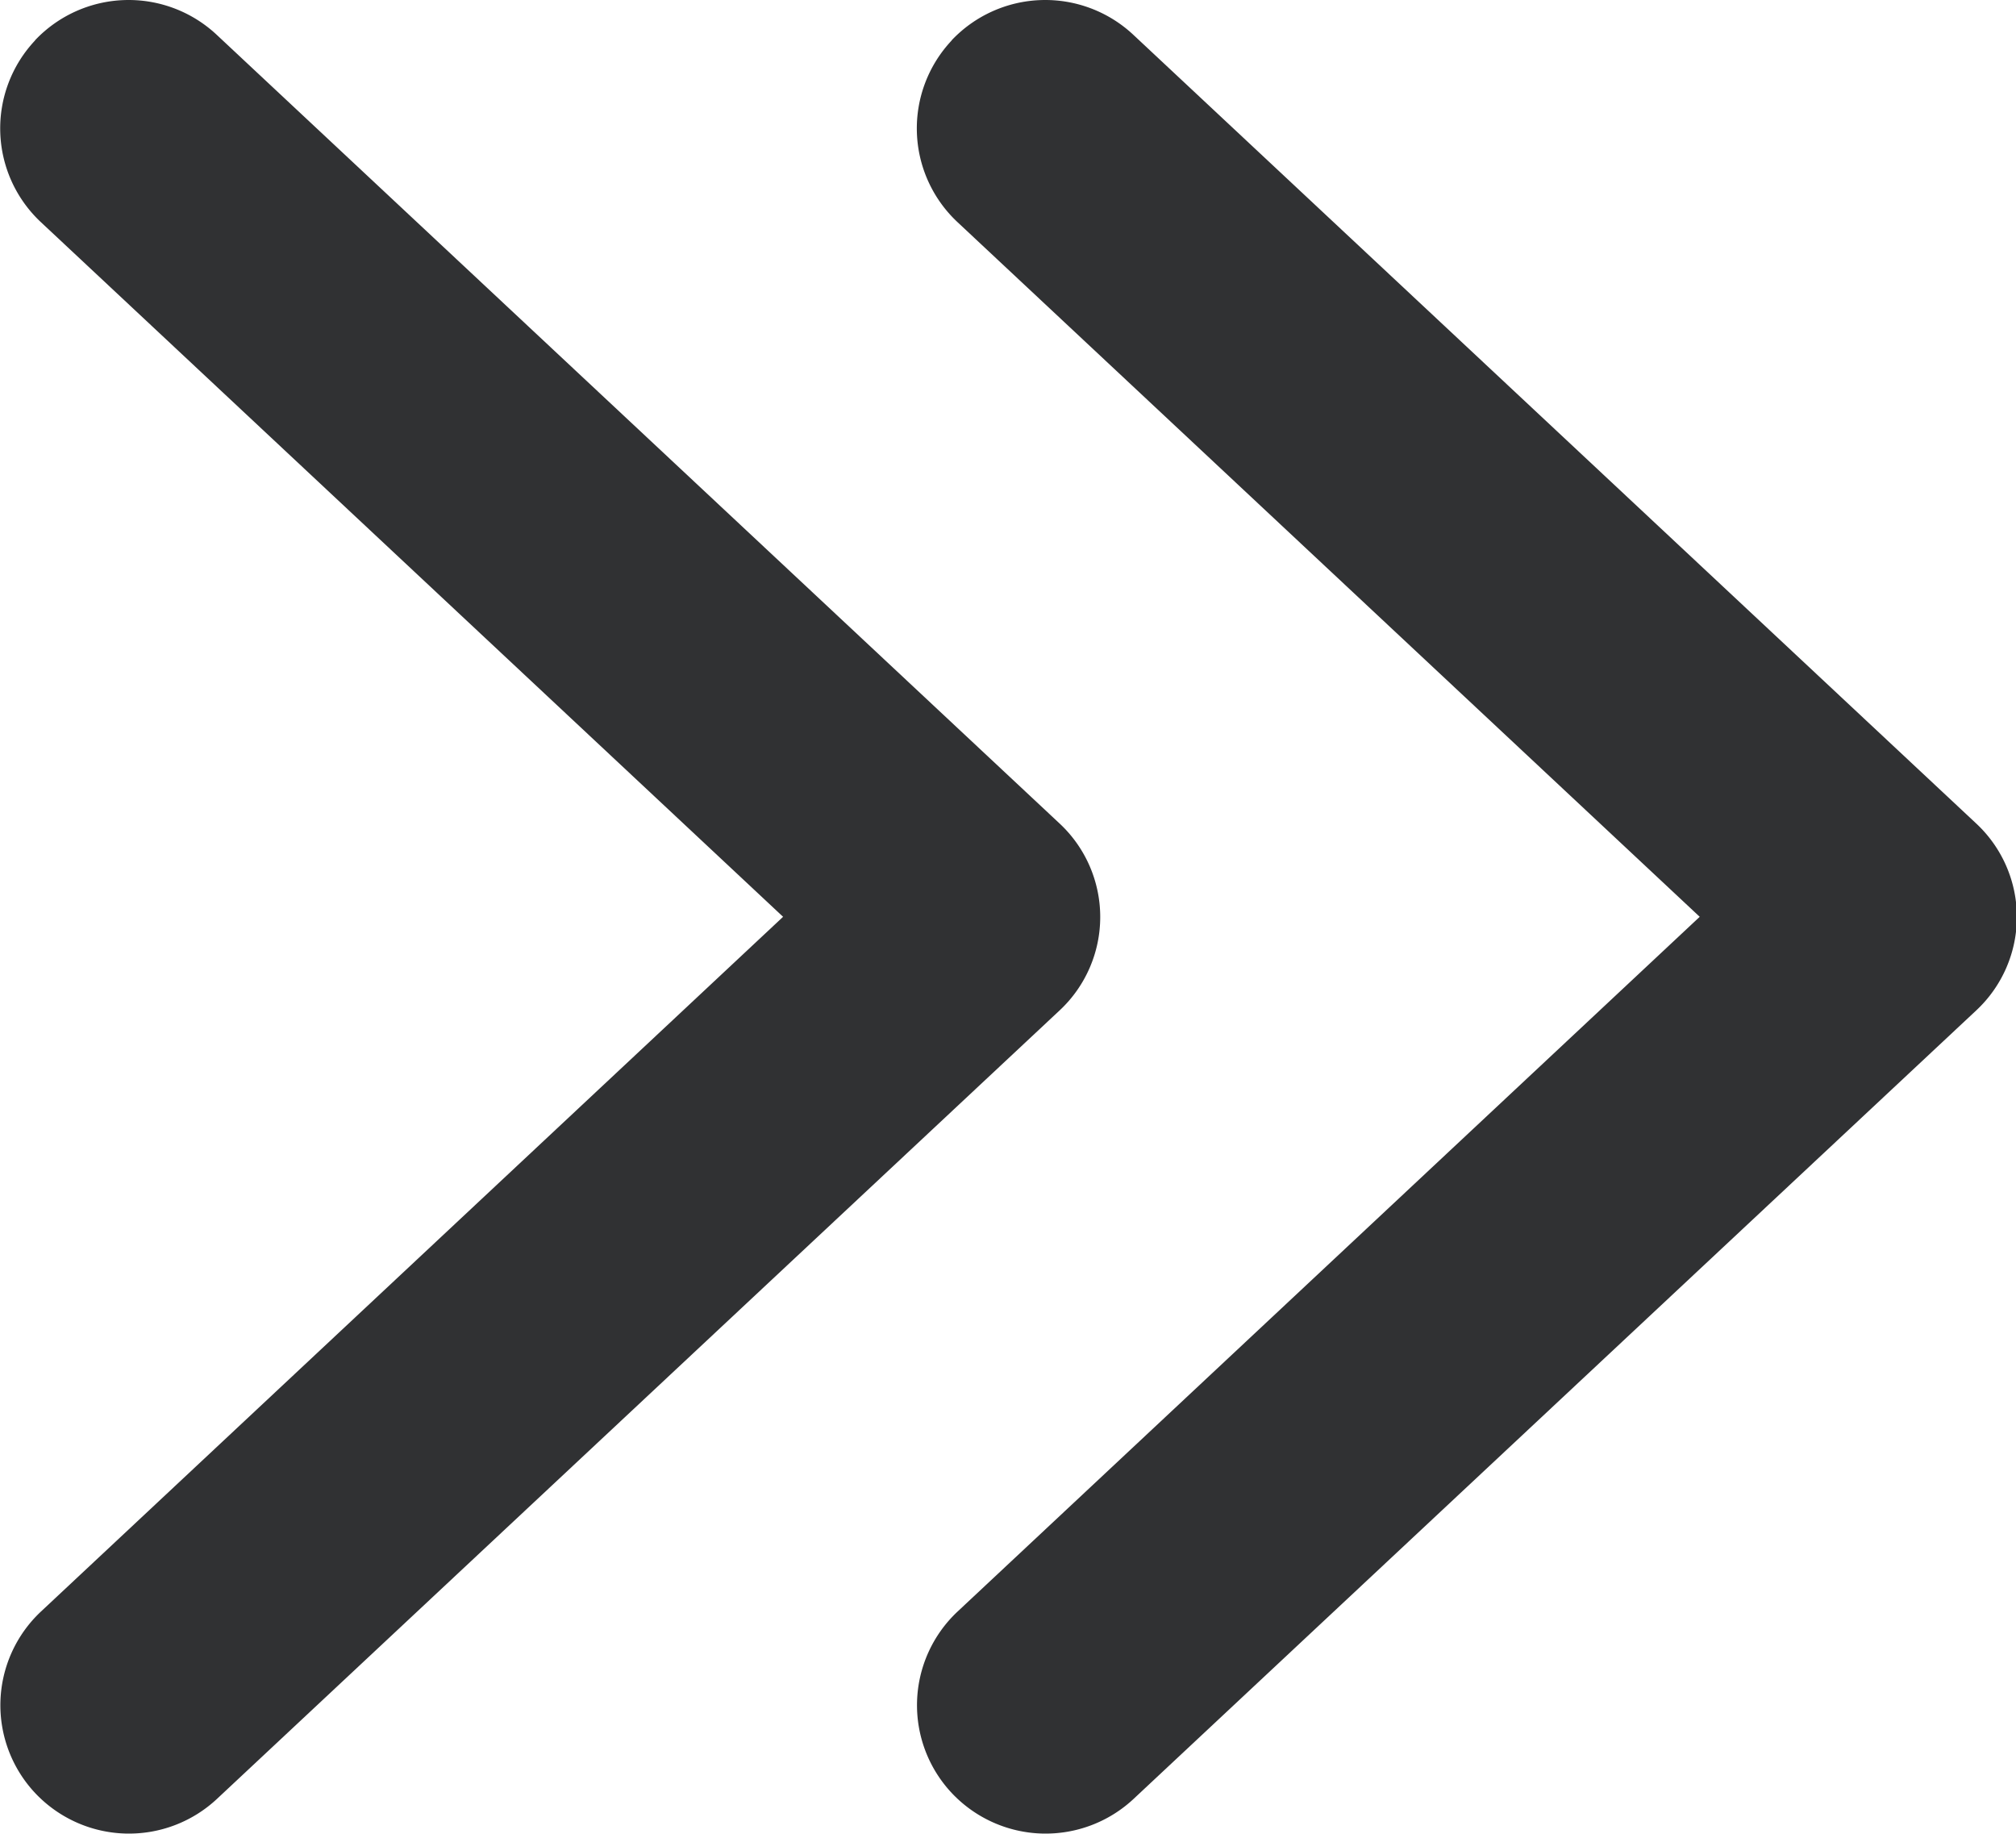 <?xml version="1.0" standalone="no"?><!DOCTYPE svg PUBLIC "-//W3C//DTD SVG 1.1//EN" "http://www.w3.org/Graphics/SVG/1.1/DTD/svg11.dtd"><svg t="1648776899480" class="icon" viewBox="0 0 1126 1024" version="1.1" xmlns="http://www.w3.org/2000/svg" p-id="9529" xmlns:xlink="http://www.w3.org/1999/xlink" width="35.188" height="32"><defs><style type="text/css">@font-face { font-family: feedback-iconfont; src: url("//at.alicdn.com/t/font_1031158_u69w8yhxdu.woff2?t=1630033759944") format("woff2"), url("//at.alicdn.com/t/font_1031158_u69w8yhxdu.woff?t=1630033759944") format("woff"), url("//at.alicdn.com/t/font_1031158_u69w8yhxdu.ttf?t=1630033759944") format("truetype"); }
</style></defs><path d="M19.507 22.554a71.983 71.983 0 0 1 101.575-3.072l470.605 440.297a71.369 71.369 0 0 1 0.205 104.442l-470.605 440.297a71.983 71.983 0 0 1-101.575-3.072 71.676 71.676 0 0 1 3.174-101.473L437.379 512.001l-414.698-388.075a71.676 71.676 0 0 1-3.072-101.371z m511.973 0a71.983 71.983 0 0 1 101.575-3.072l470.605 440.297a71.369 71.369 0 0 1 0.205 104.442l-470.605 440.297a71.983 71.983 0 0 1-101.575-3.072 71.676 71.676 0 0 1 3.174-101.473L949.352 512.001l-414.698-388.075a71.676 71.676 0 0 1-3.072-101.371z" fill="#303133" p-id="9530"></path></svg>